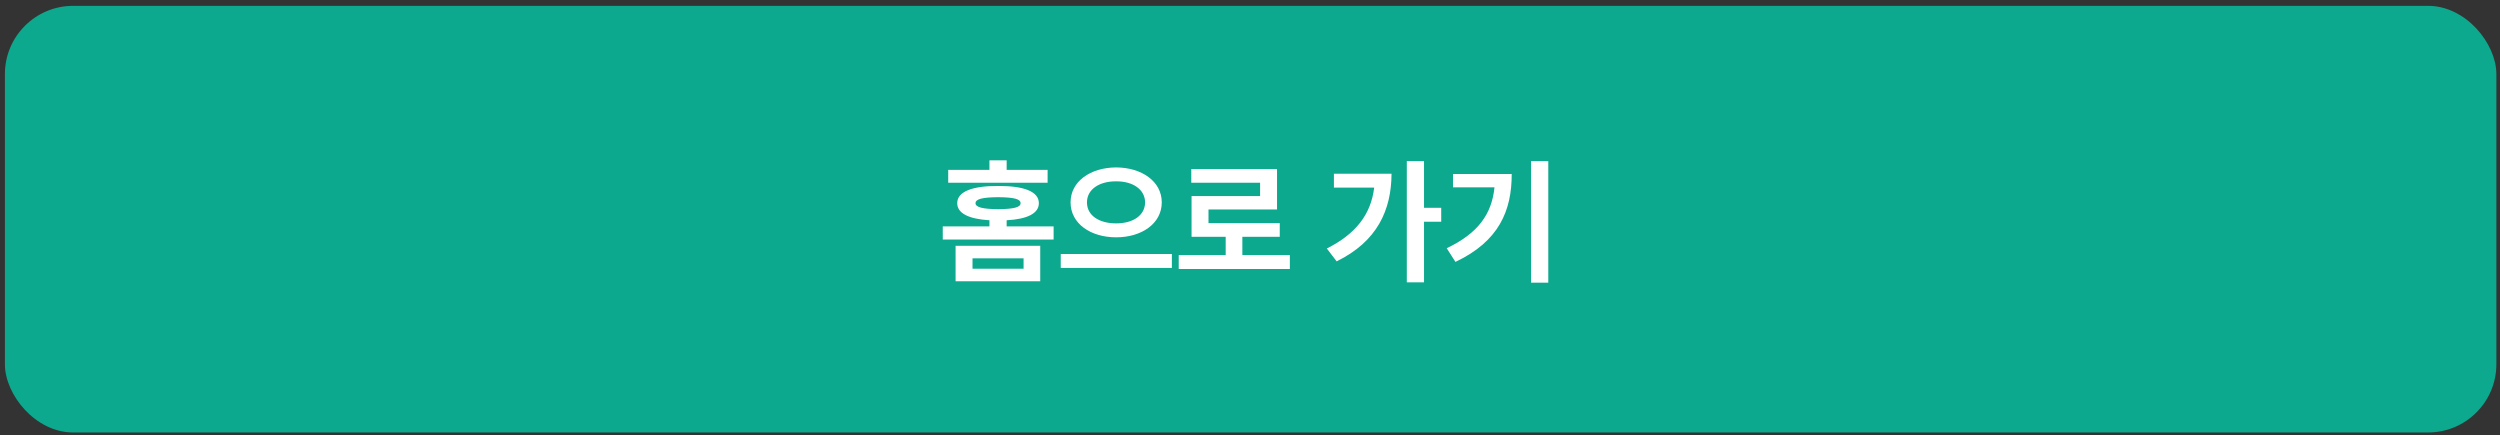 <svg width="293" height="51" viewBox="0 0 293 51" fill="none" xmlns="http://www.w3.org/2000/svg">
<rect x="0" y="0" width="293" height="51" fill="#333333" stroke="none"/>
<rect x="0.575" y="0.686" width="292" height="50" rx="8" fill="#0DA98F"/>
<path d="M121.915 28.805V32.965H111.995V28.805H121.915ZM110.491 28.07V26.534H115.963V25.814C113.531 25.669 112.187 24.997 112.187 23.814C112.187 22.47 113.915 21.782 116.987 21.797C120.059 21.782 121.755 22.47 121.755 23.814C121.755 24.997 120.427 25.686 117.979 25.814V26.534H123.483V28.07H110.491ZM111.131 21.413V19.91H115.963V18.79H117.979V19.91H122.779V21.413H111.131ZM113.979 31.494H119.963V30.277H113.979V31.494ZM114.331 23.814C114.331 24.294 115.179 24.502 116.987 24.517C118.795 24.502 119.627 24.294 119.611 23.814C119.627 23.317 118.795 23.125 116.987 23.11C115.179 23.125 114.331 23.317 114.331 23.814ZM130.815 19.622C133.807 19.637 136.159 21.253 136.159 23.718C136.159 26.198 133.807 27.814 130.815 27.814C127.807 27.814 125.471 26.198 125.471 23.718C125.471 21.253 127.807 19.637 130.815 19.622ZM124.319 31.398V29.765H137.343V31.398H124.319ZM127.391 23.718C127.391 25.27 128.831 26.181 130.815 26.181C132.767 26.181 134.191 25.27 134.207 23.718C134.191 22.198 132.767 21.238 130.815 21.253C128.831 21.238 127.391 22.198 127.391 23.718ZM151.171 29.893V31.526H138.147V29.893H143.651V27.75H139.651V22.982H147.683V21.413H139.619V19.814H149.667V24.549H141.635V26.149H149.987V27.75H145.603V29.893H151.171ZM166.895 18.886V24.358H168.911V25.989H166.895V33.093H164.879V18.886H166.895ZM155.503 29.125C158.879 27.43 160.671 25.157 161.055 21.989H156.335V20.358H163.087C163.071 24.613 161.423 28.294 156.655 30.63L155.503 29.125ZM181.459 18.886V33.126H179.443V18.886H181.459ZM169.555 29.093C173.219 27.349 174.835 25.11 175.155 21.957H170.291V20.39H177.171C177.187 24.694 175.667 28.294 170.579 30.694L169.555 29.093Z" fill="white"/>
</svg>
